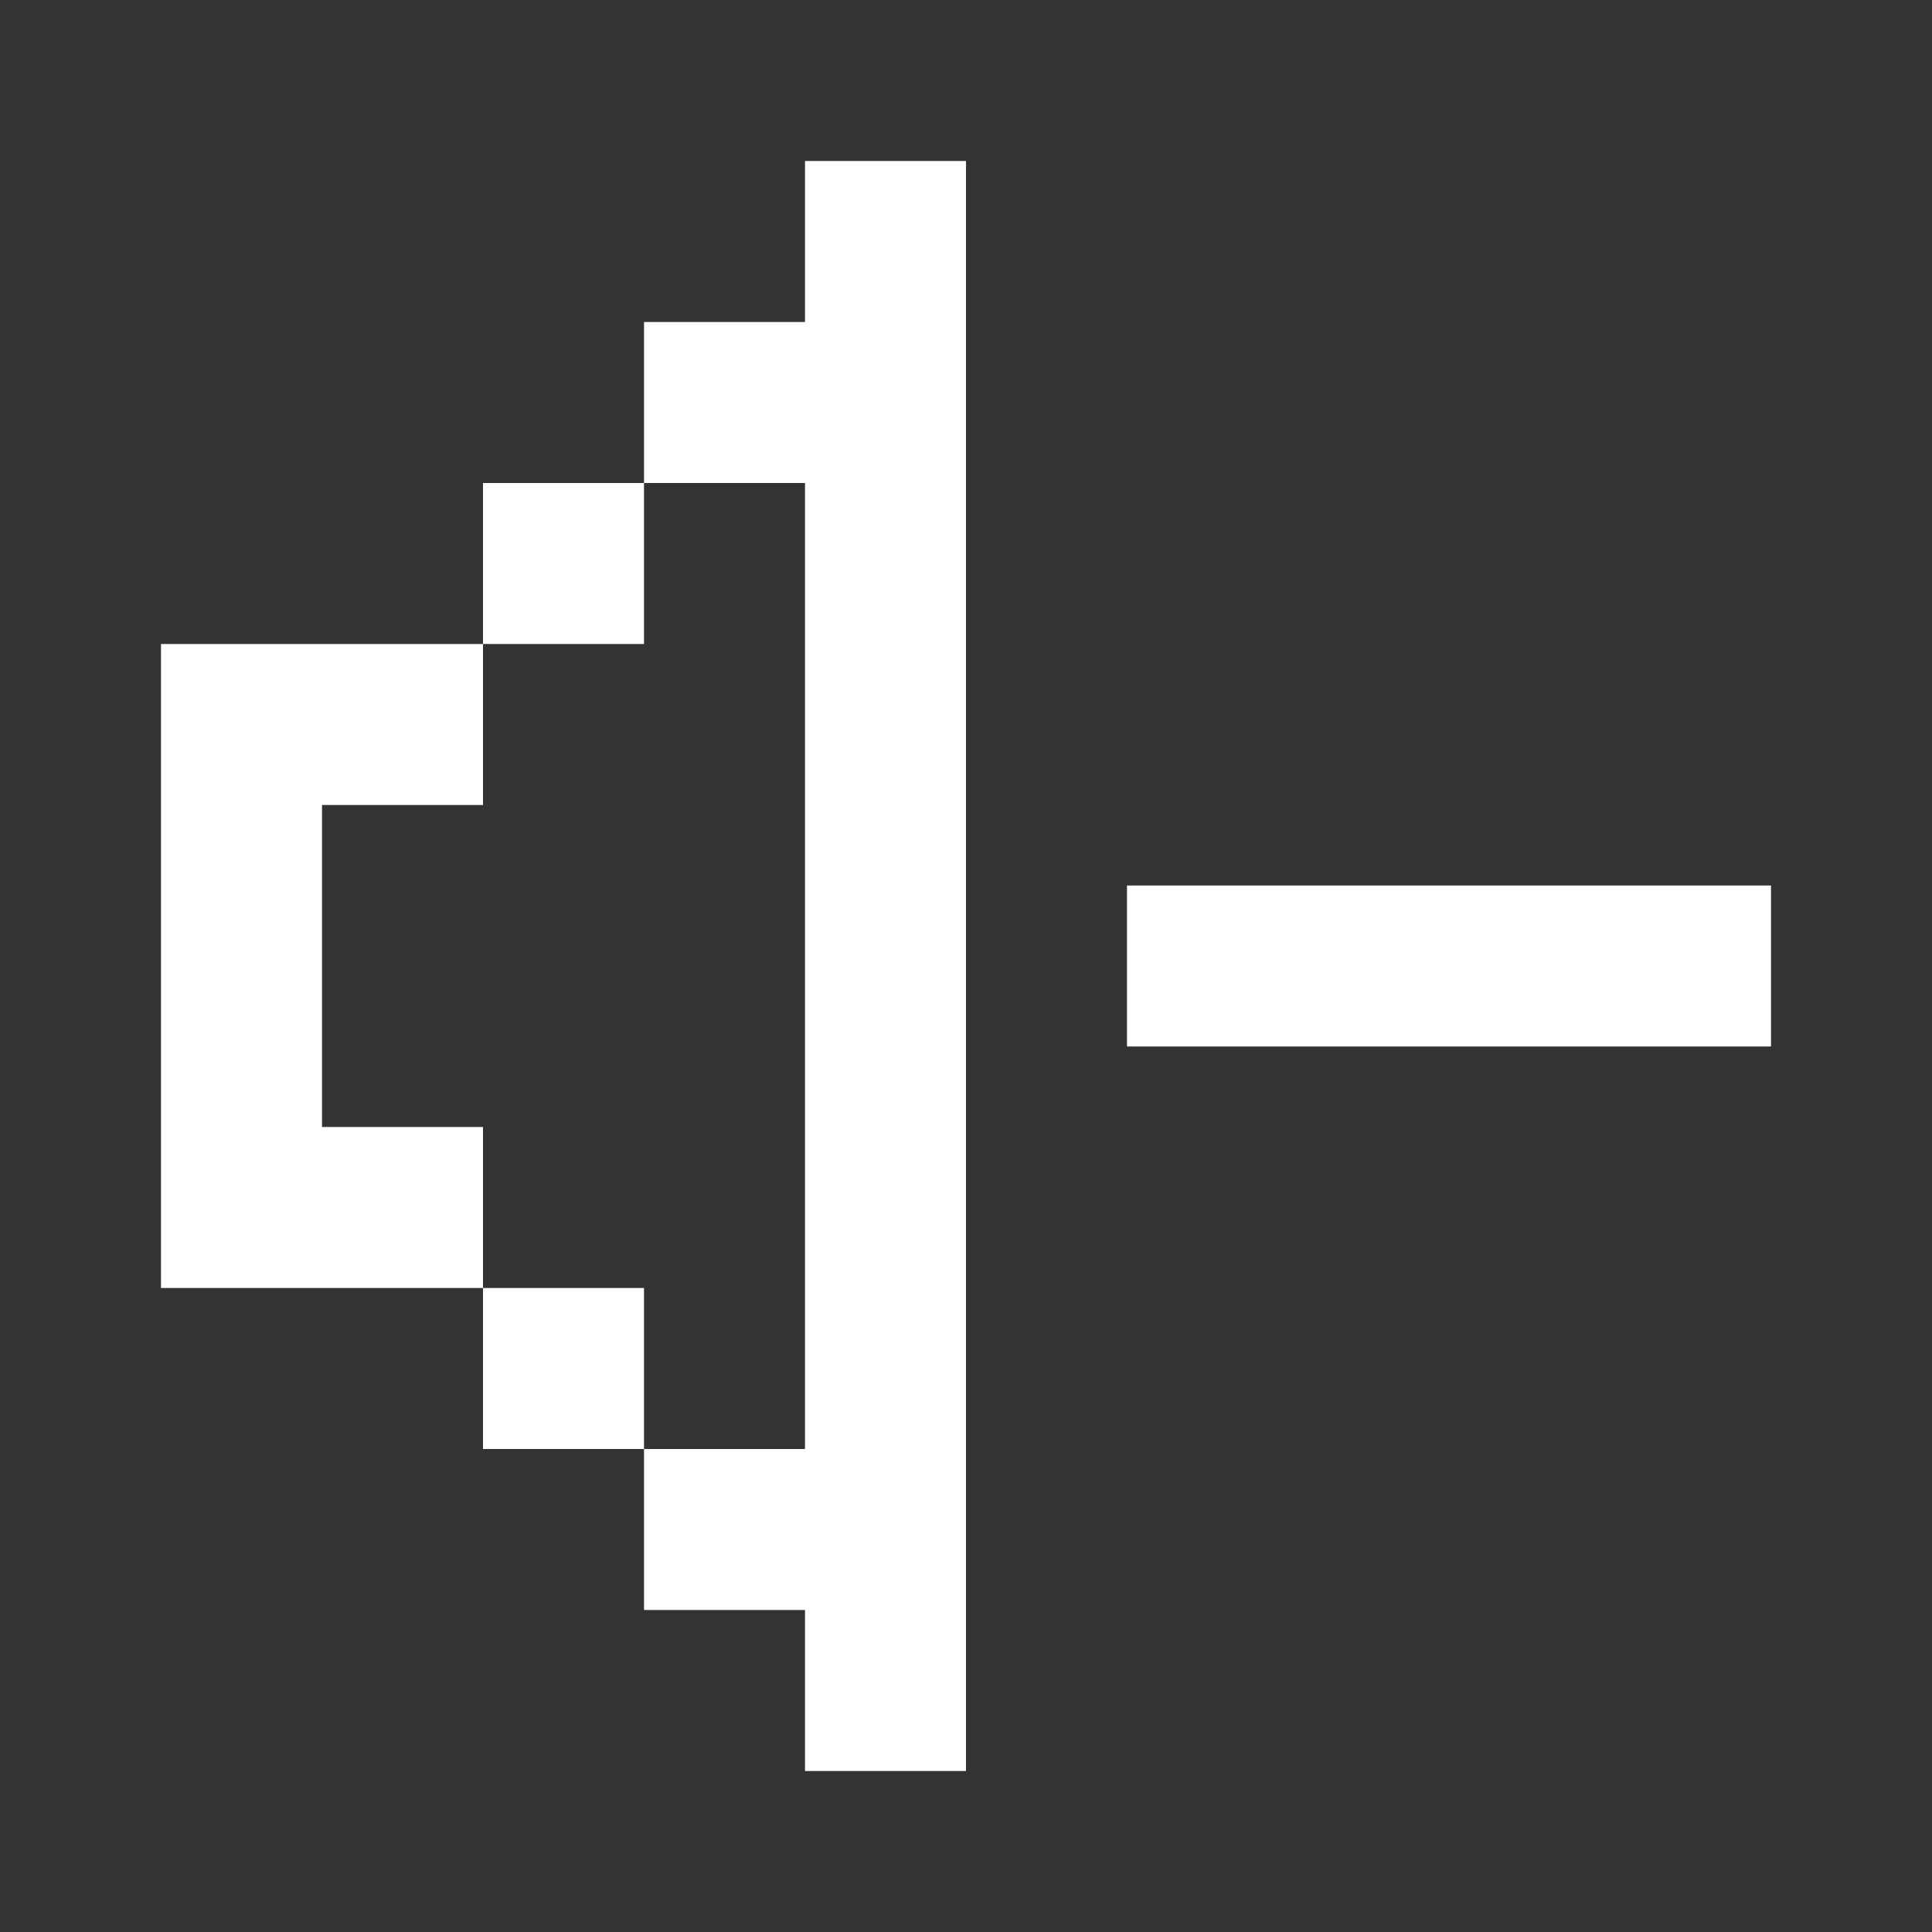 <svg width="24" height="24" viewBox="0 0 24 24" fill="none" xmlns="http://www.w3.org/2000/svg">
<rect x="0" y="0" width="24" height="24" fill="#333333" stroke="none"/>
<path fill-rule="evenodd" clip-rule="evenodd" d="M12 2H10V4H8V6H6V8H4H2V10V14V16H4H6V18H8V20H10V22H12V2ZM8 18V16H6V14H4V10H6V8H8V6H10V18H8ZM22 11H14V13H22V11Z" fill="white"/>
</svg>
